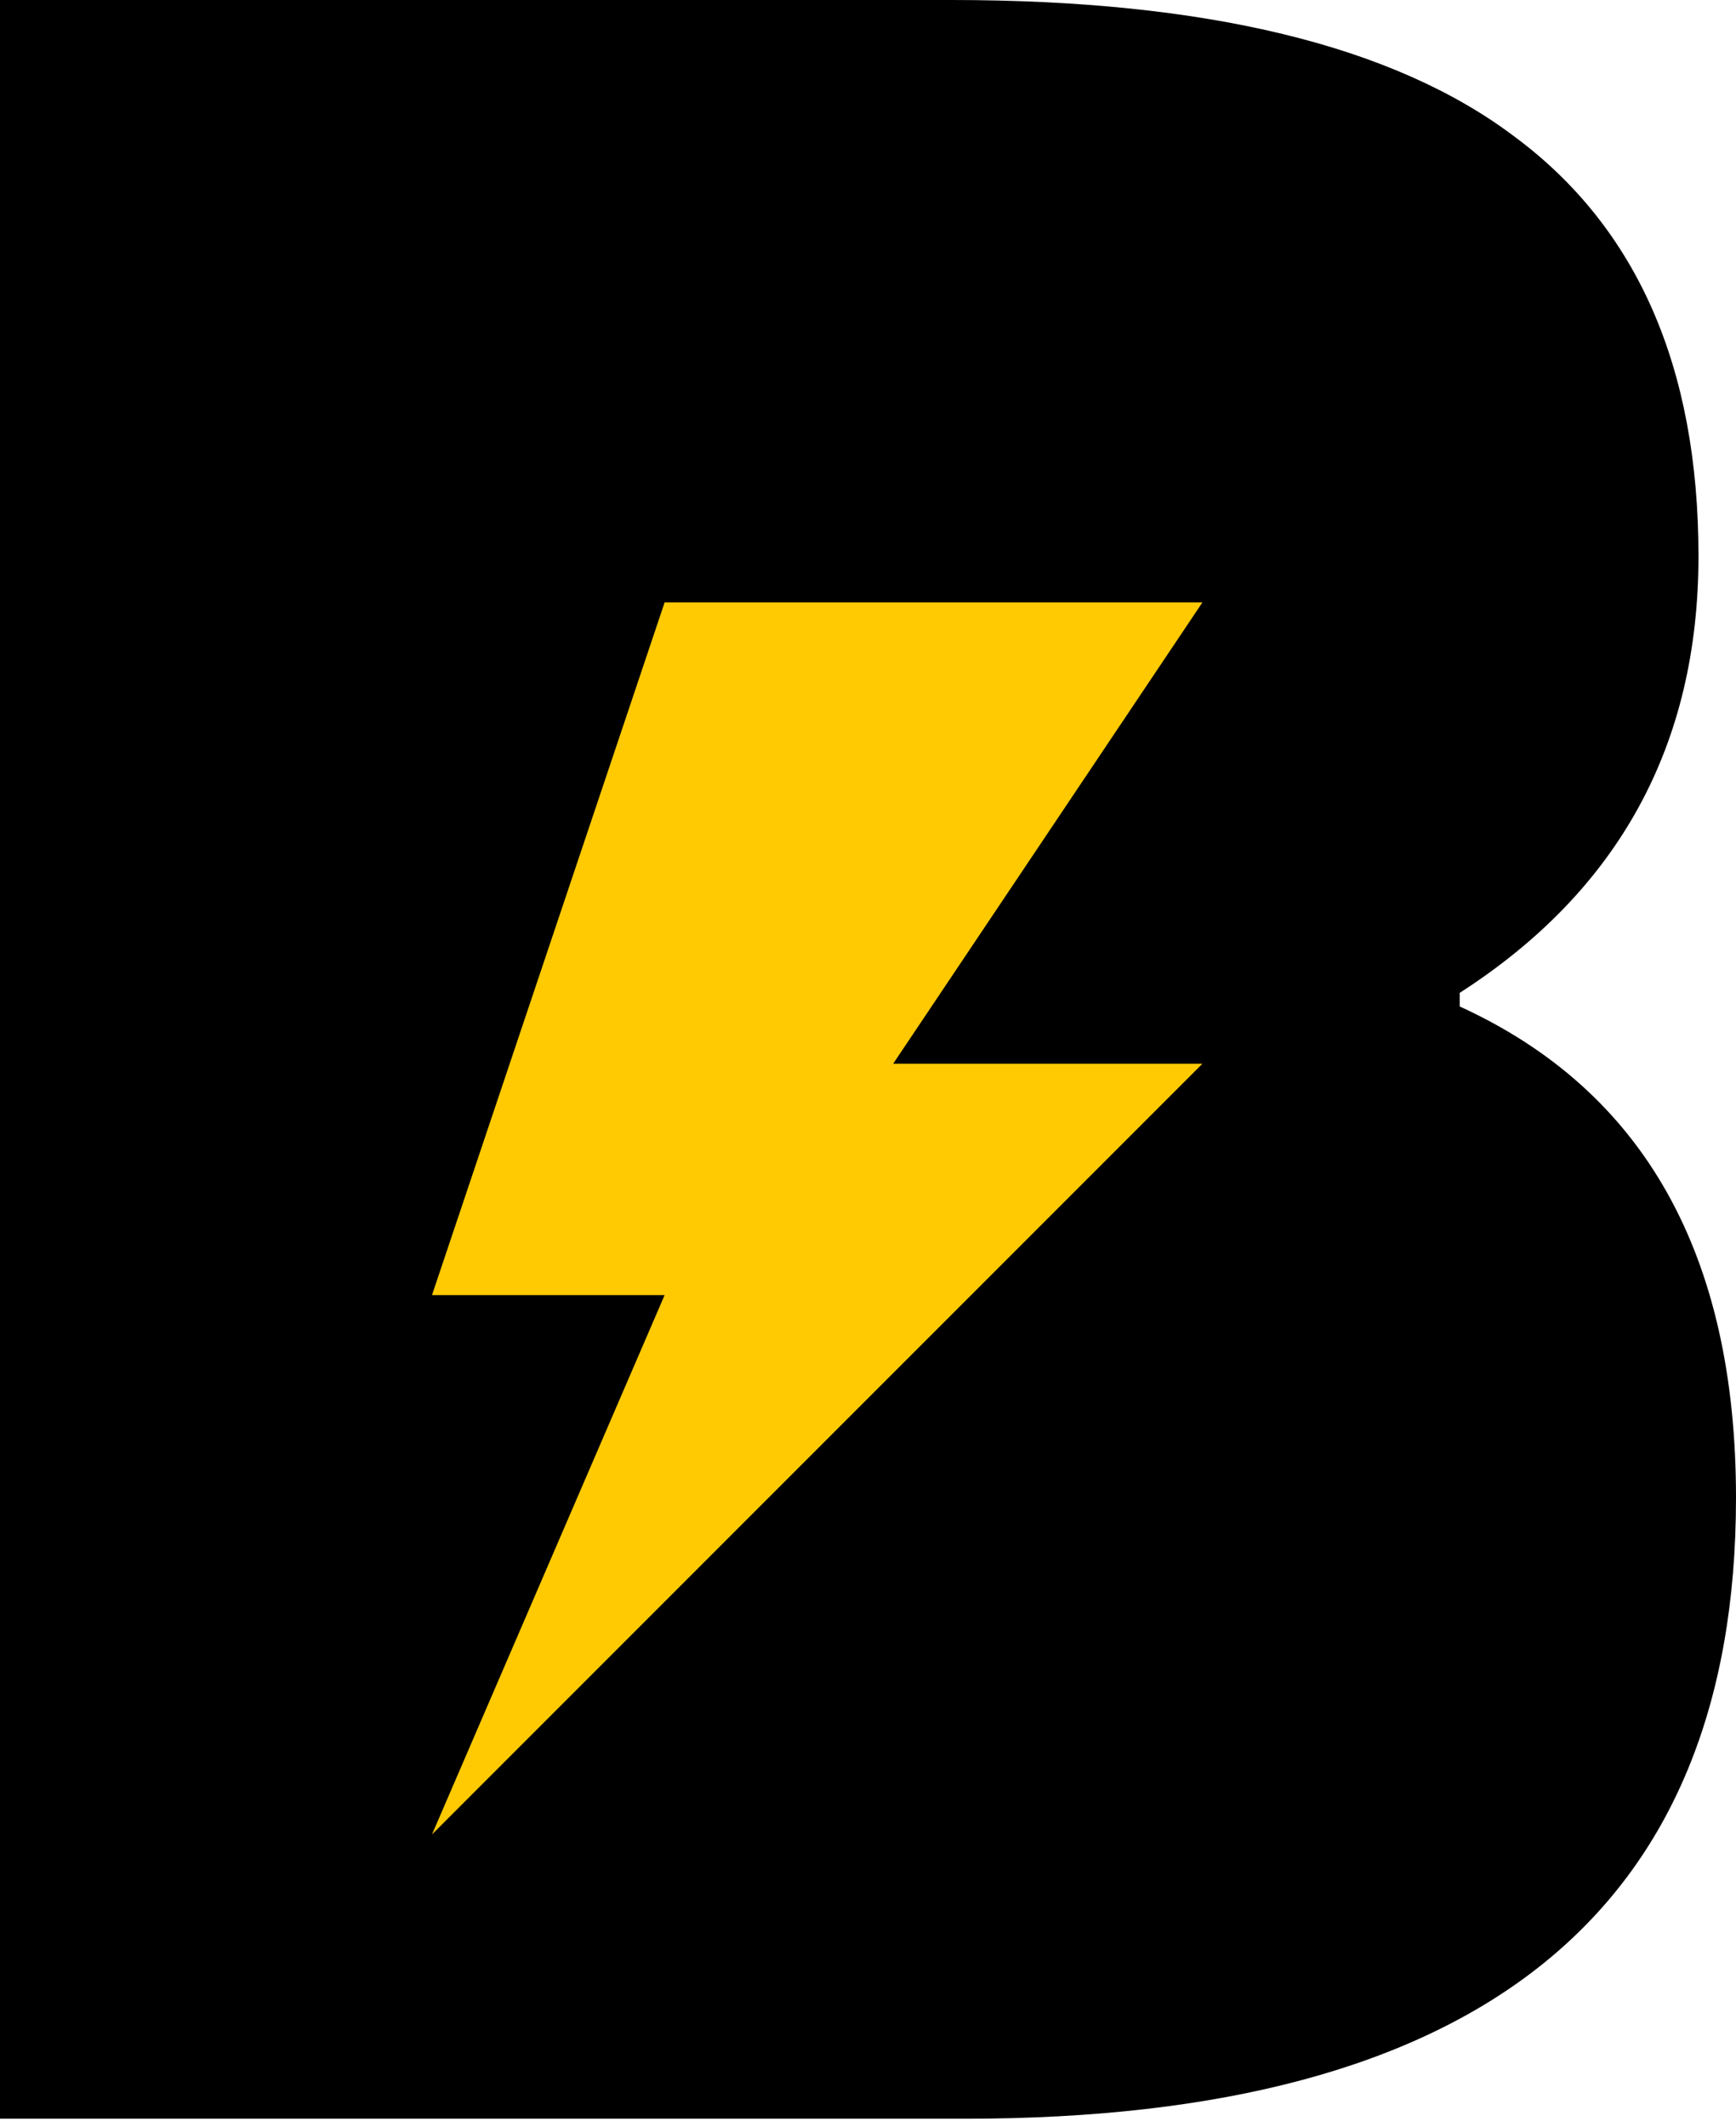 <svg width="80" height="98" xmlns="http://www.w3.org/2000/svg" xmlns:xlink="http://www.w3.org/1999/xlink"><use xlink:href="#path0_fill"/><use xlink:href="#path1_fill" transform="translate(22.091 8.103)"/><use xlink:href="#path2_fill" transform="translate(19.908 27.75)" fill="#FFCA02"/><defs><path id="path0_fill" d="M80 68.998c0 19.07-11.84 28.605-35.52 28.605H0V0h43.85c11.736 0 20.38 2.096 25.934 6.287 5.658 4.191 8.487 10.635 8.487 19.332 0 8.697-3.667 15.403-11.002 20.118v.628C75.756 50.242 80 57.786 80 68.998zm-41.965 9.116c2.83 0 4.716-.576 5.659-1.729.942-1.257 1.414-3.824 1.414-7.701s-.524-6.601-1.572-8.173c-.943-1.677-2.776-2.515-5.5-2.515h-4.559v20.118h4.558zm.158-37.407c1.886 0 3.248-.628 4.086-1.886.943-1.257 1.414-3.405 1.414-6.444 0-3.143-.471-5.396-1.414-6.758-.838-1.362-2.253-2.043-4.244-2.043h-4.558v17.131h4.716z"/><path id="path1_fill" d="M0 0h32.744v74.22H0V0z"/><path id="path2_fill" d="M35.504 0L21.252 21.252h14.252L0 56.756 10.72 31.91H0L10.72 0h24.784z"/></defs></svg>